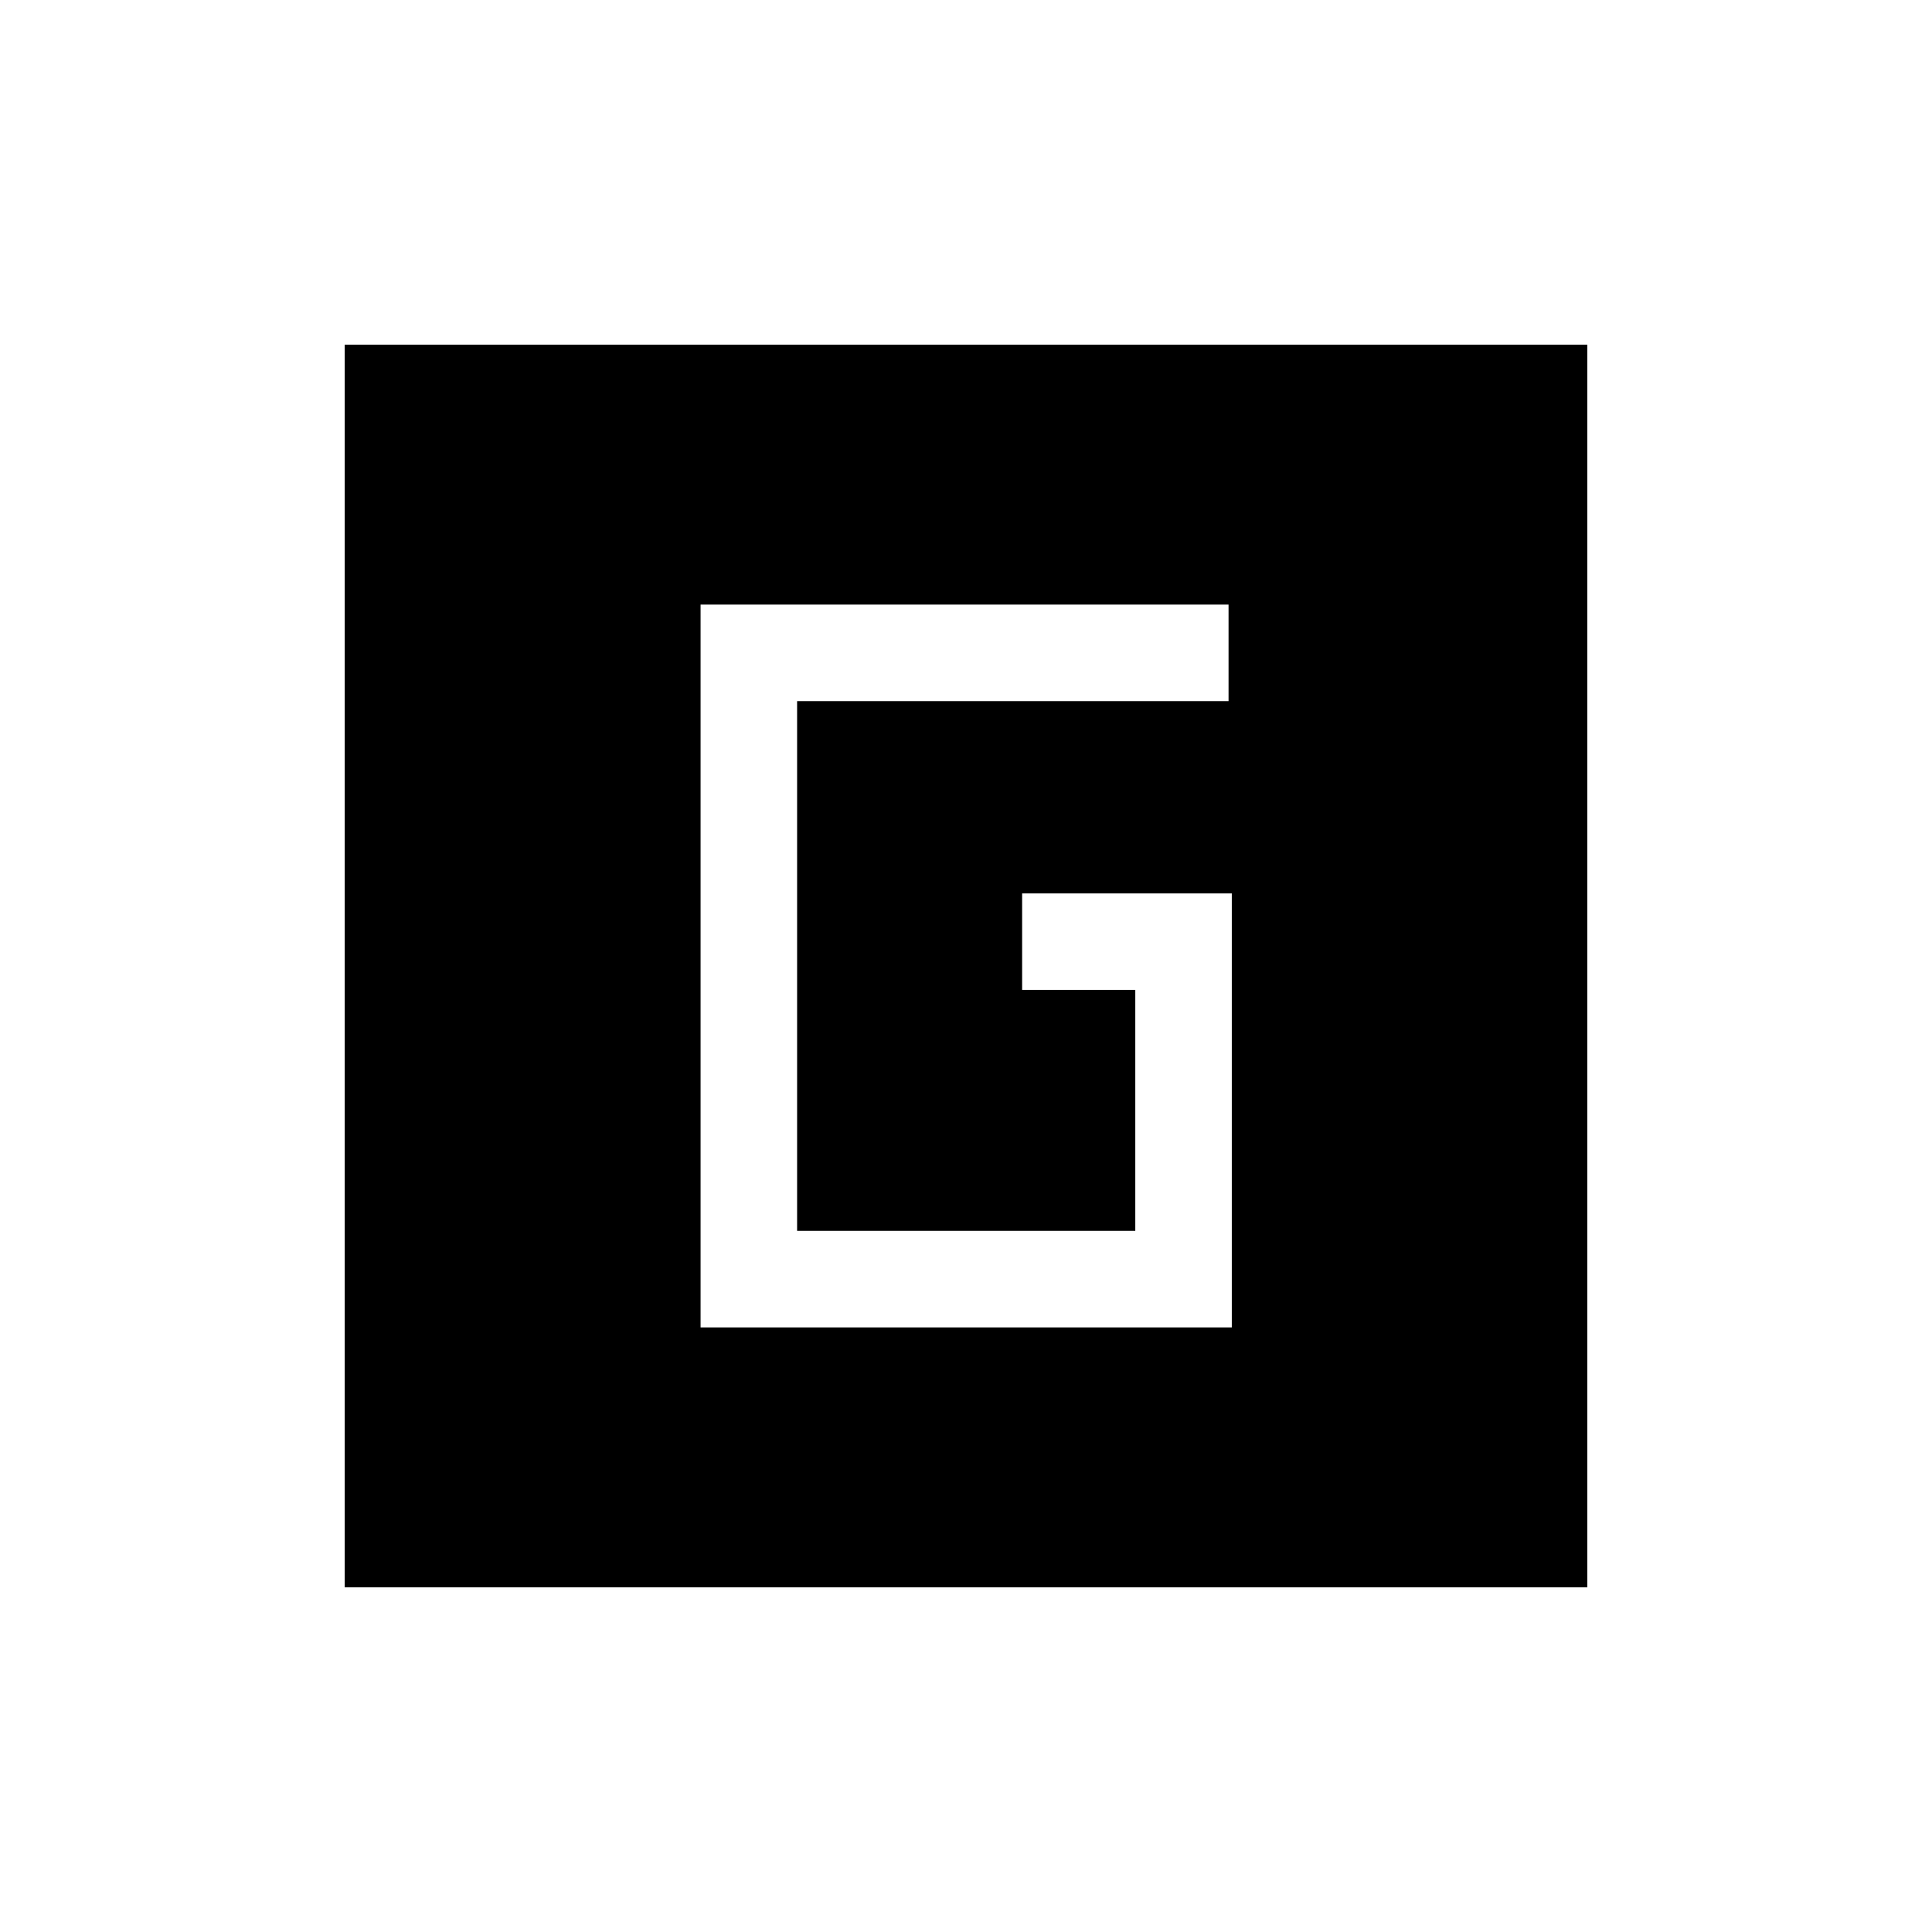 <svg xmlns="http://www.w3.org/2000/svg" height="20" viewBox="0 96 960 960" width="20"><path d="M348.116 755.576h263.96V539.924h-104.19v47.96h56.23v119.732h-168.04V444.384h214.385v-47.96H348.116v359.152ZM171.271 884.729V267.271h617.458v617.458H171.271Z"/></svg>